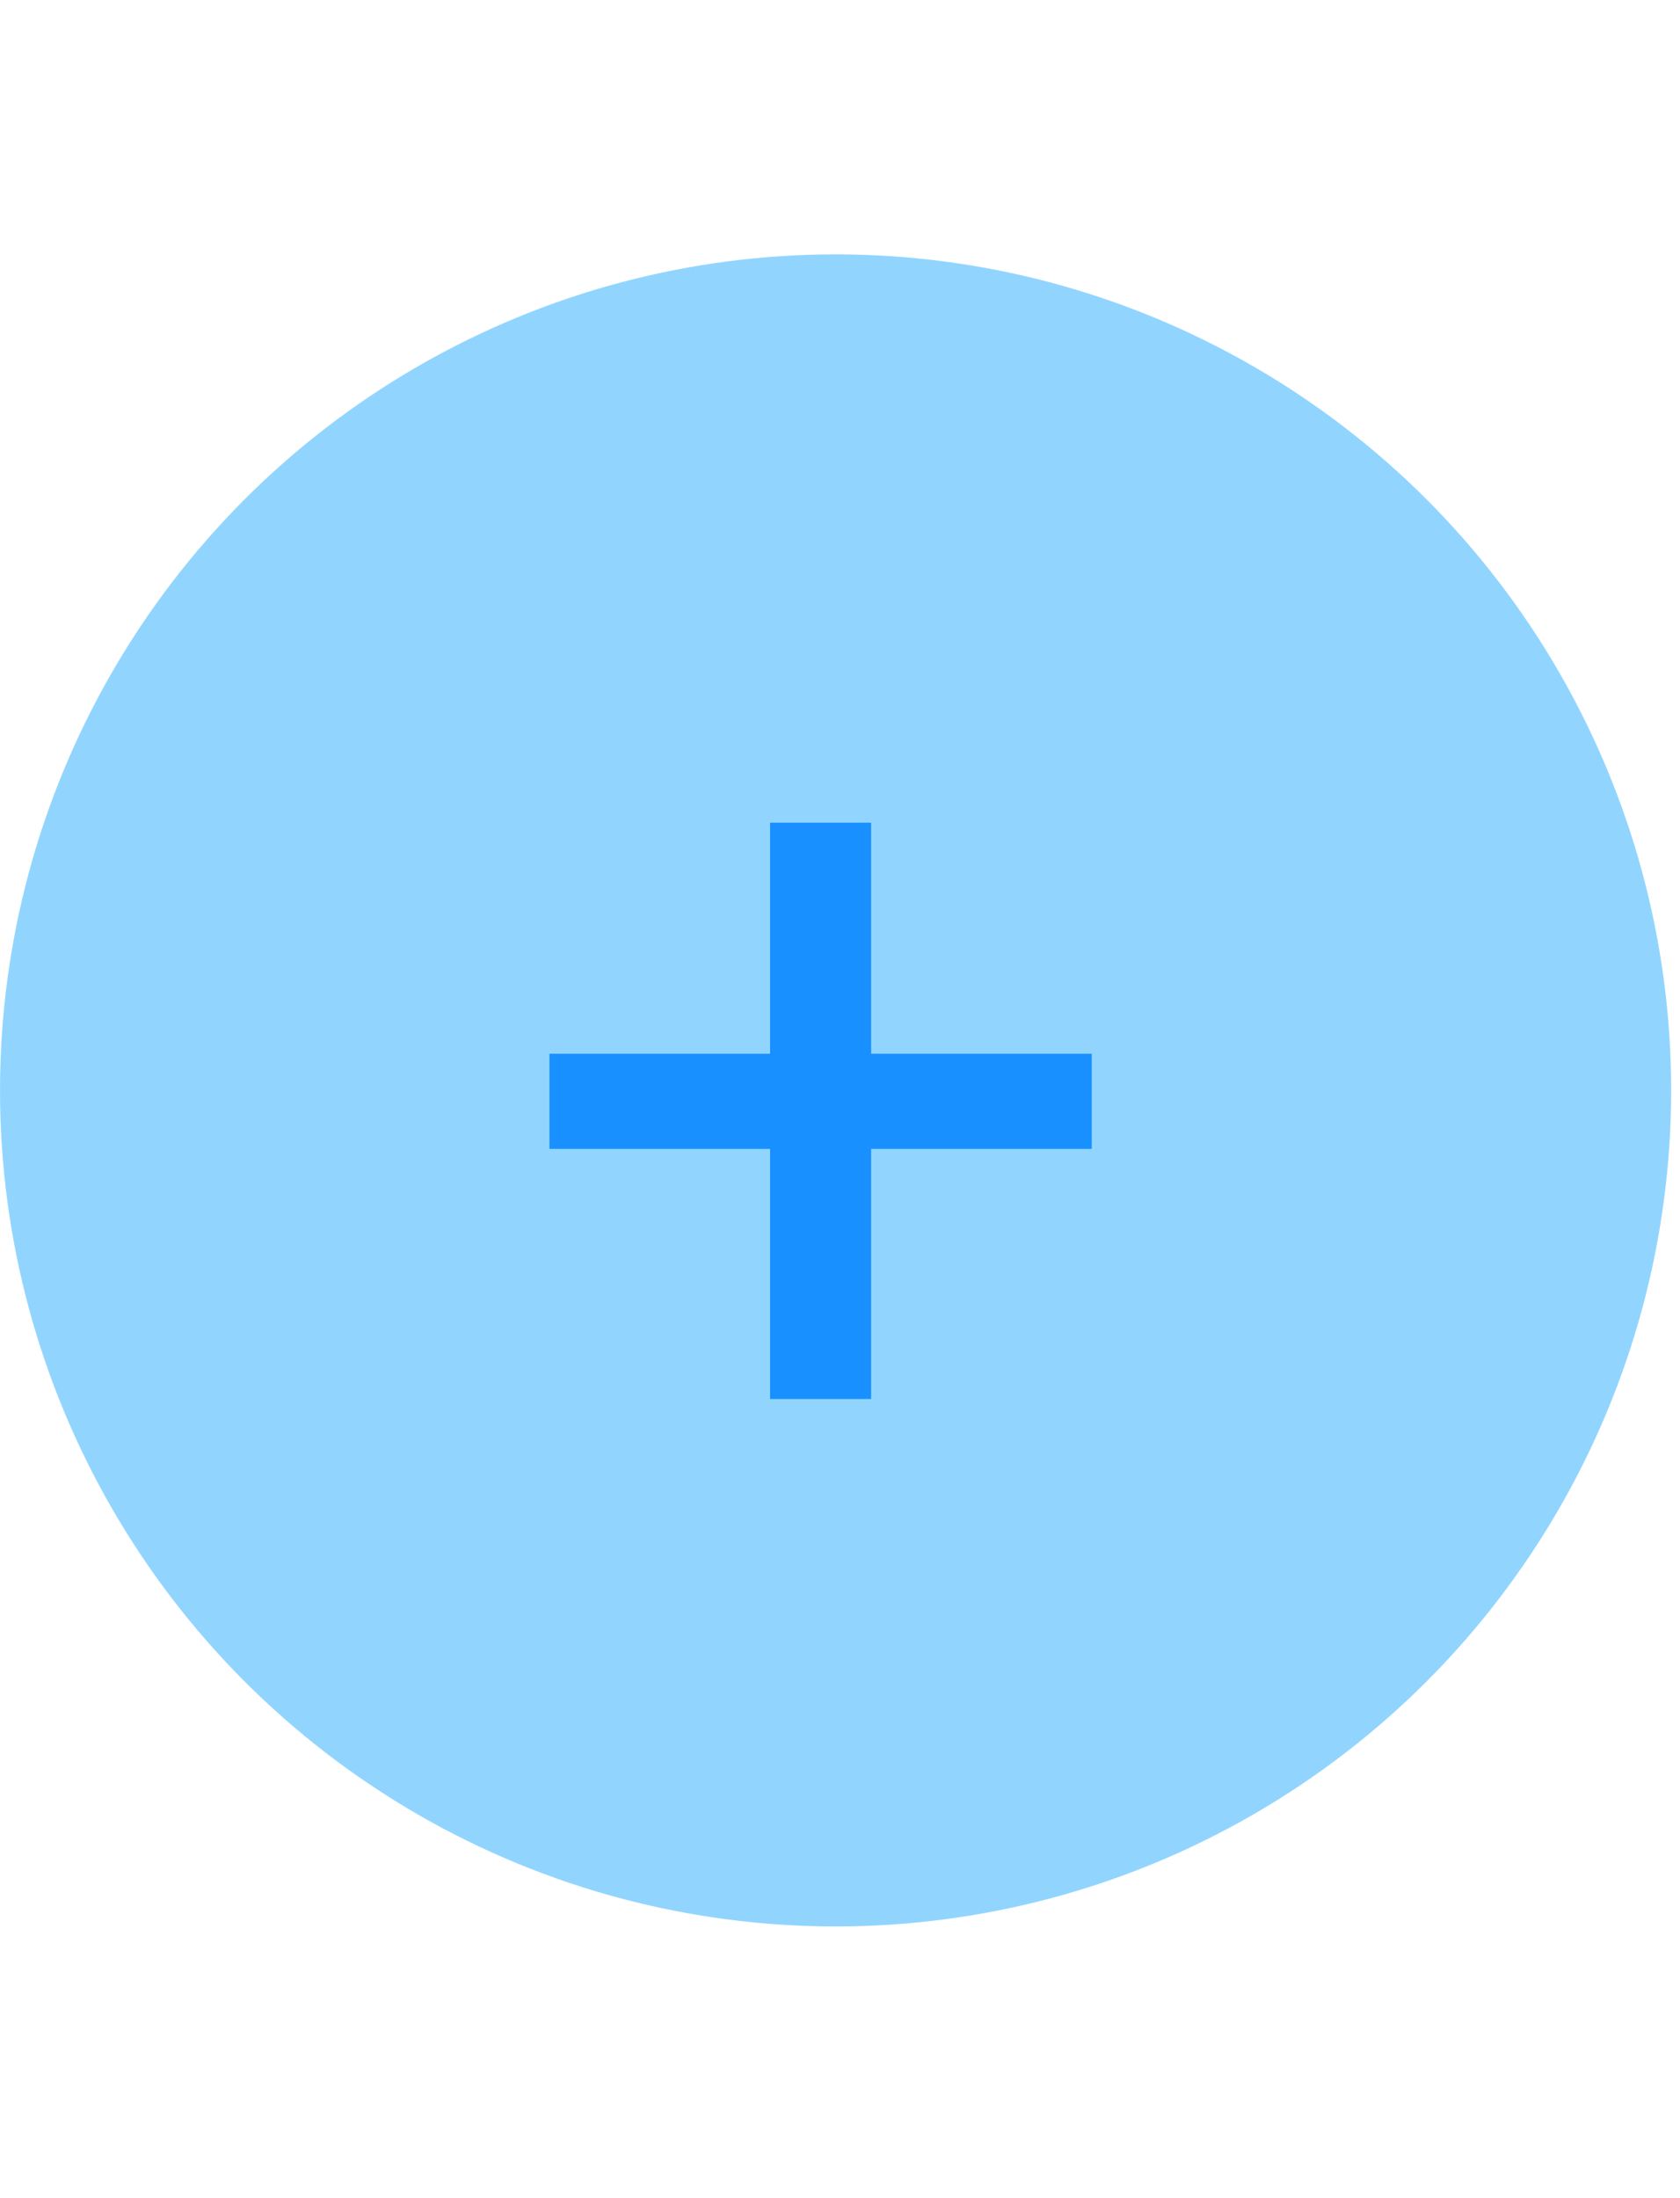 <svg width="78" height="102" viewBox="0 0 78 102" fill="none" xmlns="http://www.w3.org/2000/svg">
<circle cx="38.795" cy="50.598" r="38.089" fill="#91D5FF" stroke="#91D5FF" stroke-width="1.411"/>
<path d="M40.445 48.897H50.688V53.312H40.445V64.917H35.753V53.312H25.51V48.897H35.753V38.175H40.445V48.897Z" fill="#1890FF"/>
</svg>
